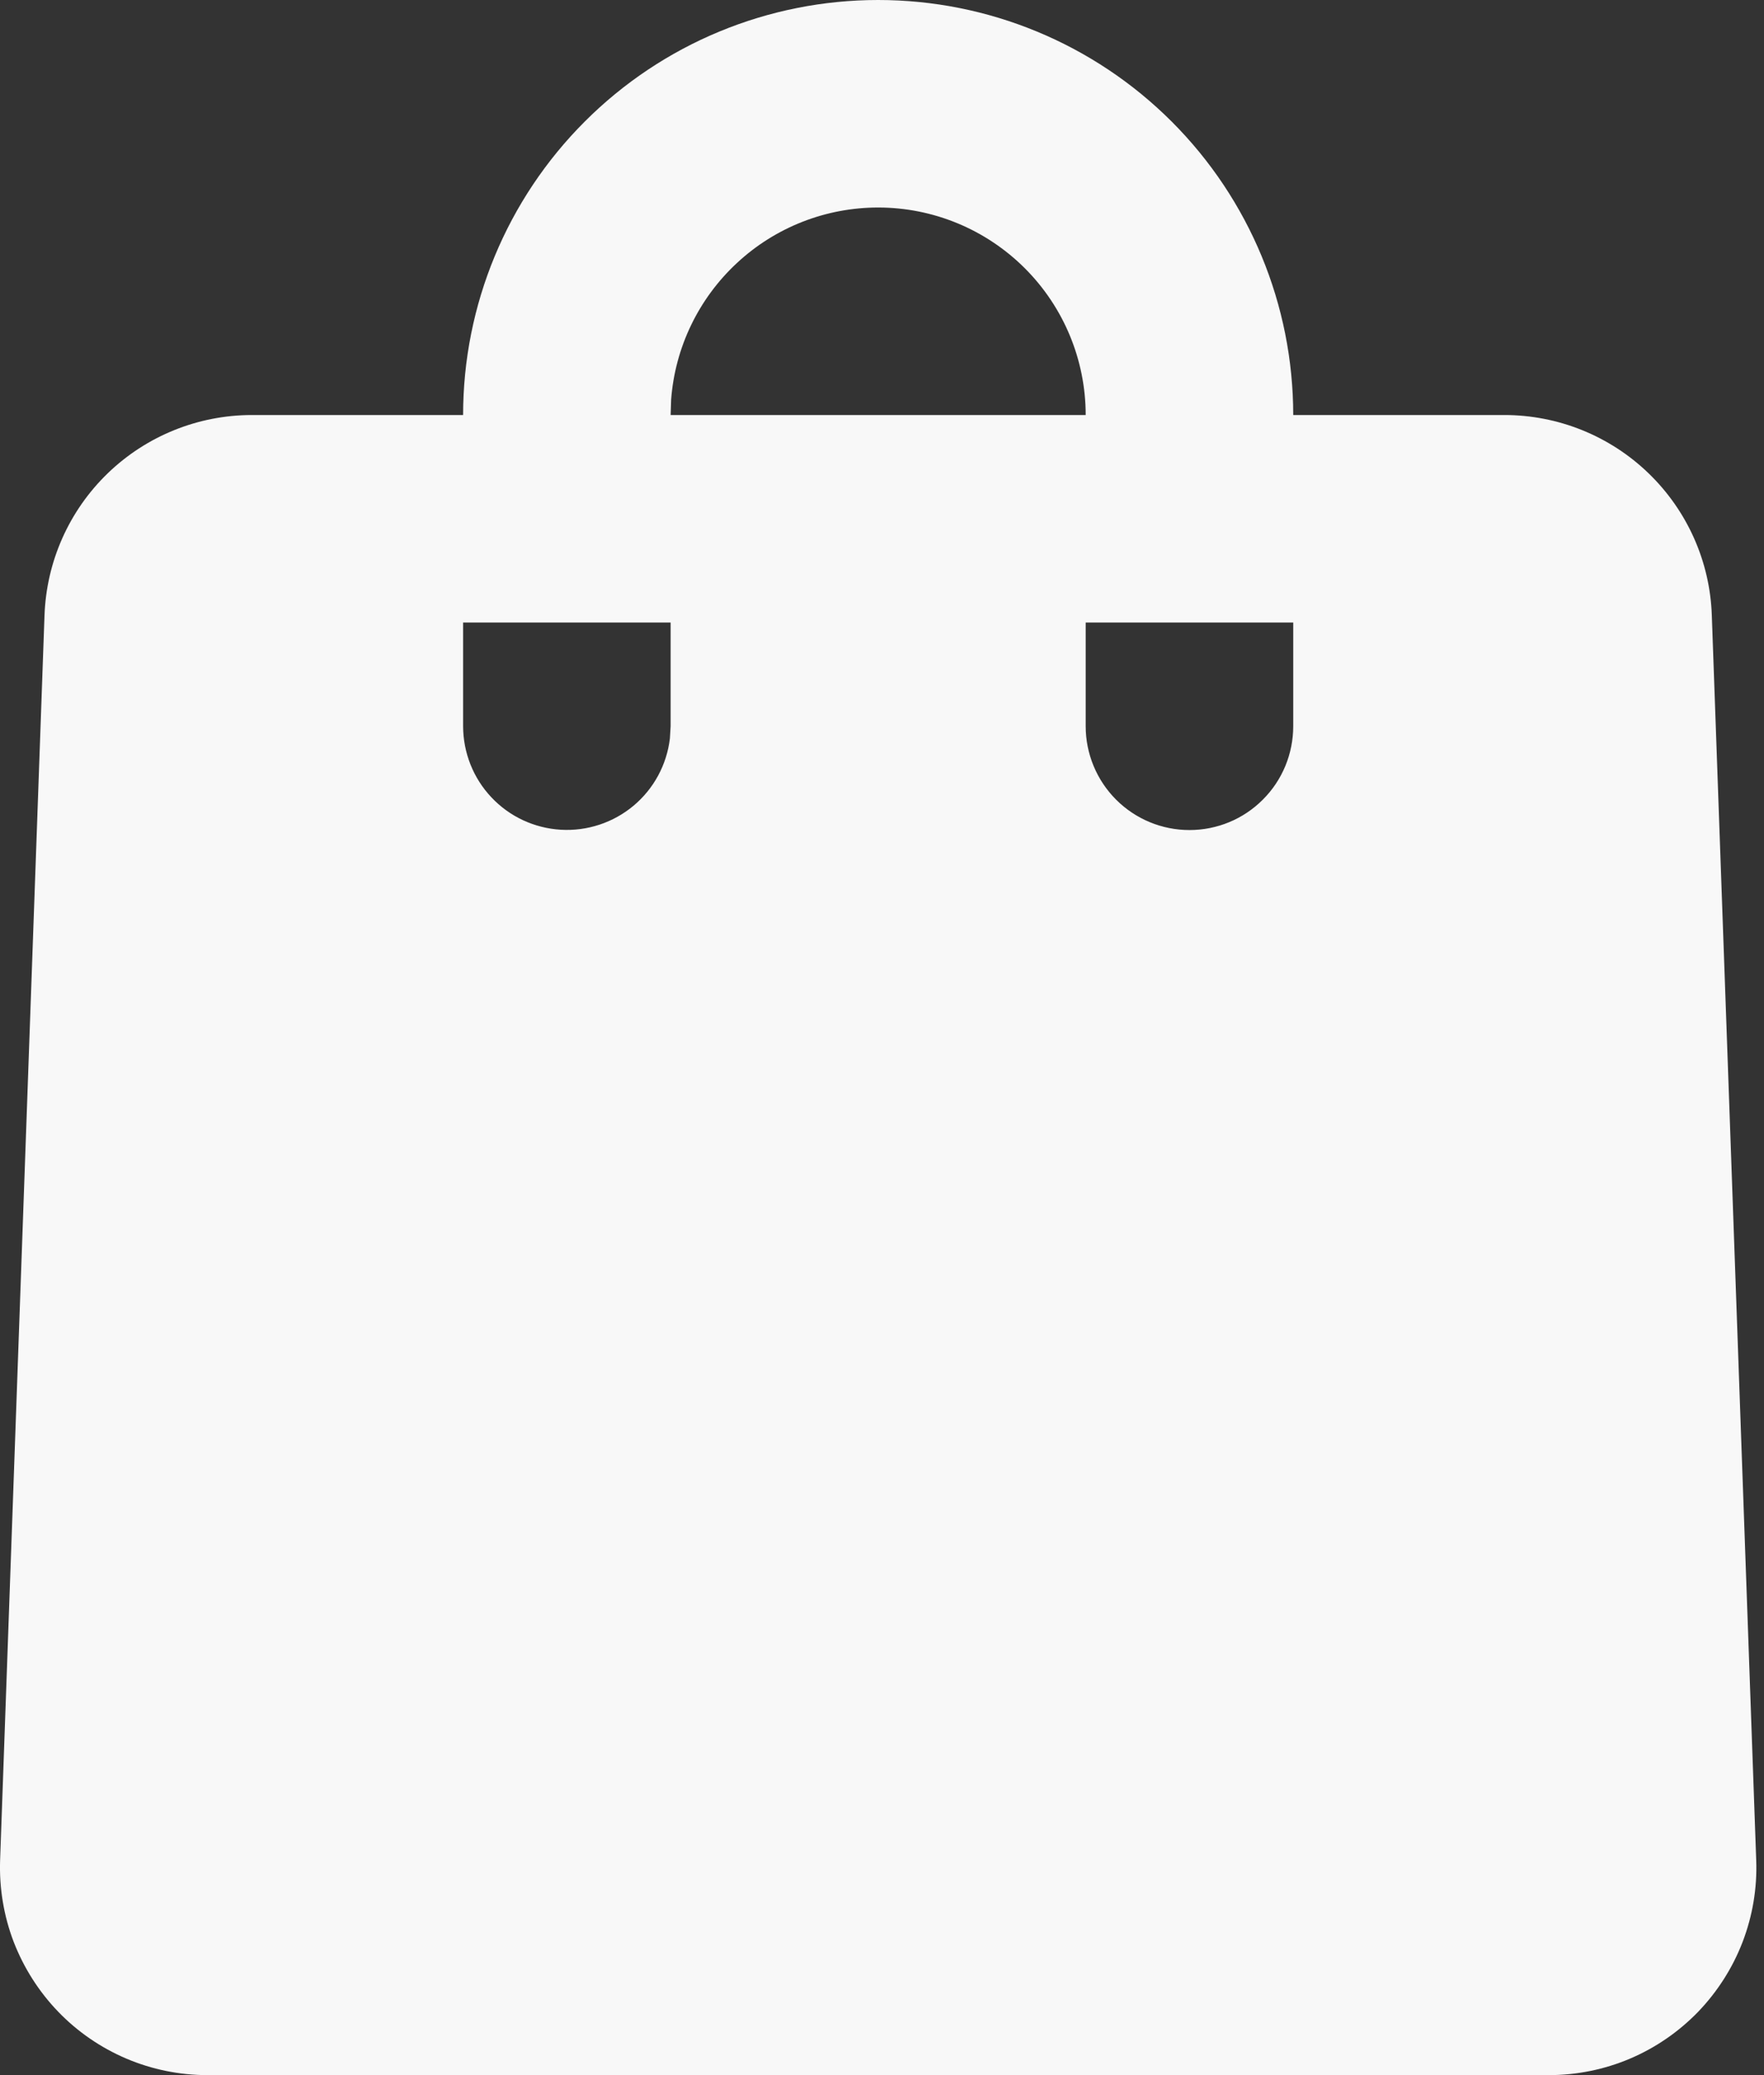 <svg width="17" height="20" viewBox="0 0 17 20" fill="none" xmlns="http://www.w3.org/2000/svg">
<rect x="0" y="0" width="17" height="20" fill="#333333" stroke="none"/>
<path d="M8.463 0C9.524 0 10.541 0.421 11.292 1.172C12.042 1.922 12.463 2.939 12.463 4H14.498C15.016 4 15.514 4.201 15.887 4.561C16.26 4.921 16.479 5.411 16.497 5.929L16.925 17.929C16.935 18.197 16.89 18.465 16.794 18.716C16.698 18.966 16.552 19.195 16.366 19.389C16.179 19.582 15.956 19.736 15.709 19.841C15.462 19.946 15.196 20 14.927 20H1.999C1.731 20 1.465 19.946 1.218 19.841C0.971 19.736 0.747 19.582 0.561 19.389C0.374 19.195 0.229 18.966 0.132 18.716C0.036 18.465 -0.008 18.197 0.001 17.929L0.429 5.929C0.448 5.411 0.666 4.921 1.039 4.561C1.412 4.201 1.91 4 2.428 4H4.463C4.463 2.939 4.885 1.922 5.635 1.172C6.385 0.421 7.402 0 8.463 0ZM6.463 6H4.463V7C4.464 7.255 4.561 7.5 4.736 7.685C4.911 7.871 5.15 7.982 5.405 7.997C5.659 8.012 5.91 7.929 6.105 7.766C6.301 7.602 6.426 7.37 6.456 7.117L6.463 7V6ZM12.463 6H10.463V7C10.463 7.265 10.569 7.52 10.756 7.707C10.944 7.895 11.198 8 11.463 8C11.729 8 11.983 7.895 12.17 7.707C12.358 7.52 12.463 7.265 12.463 7V6ZM8.463 2C7.959 2 7.473 2.19 7.103 2.534C6.733 2.877 6.506 3.347 6.468 3.85L6.463 4H10.463C10.463 3.47 10.252 2.961 9.877 2.586C9.502 2.211 8.994 2 8.463 2Z" fill="#F8F8F8"/>
</svg>
